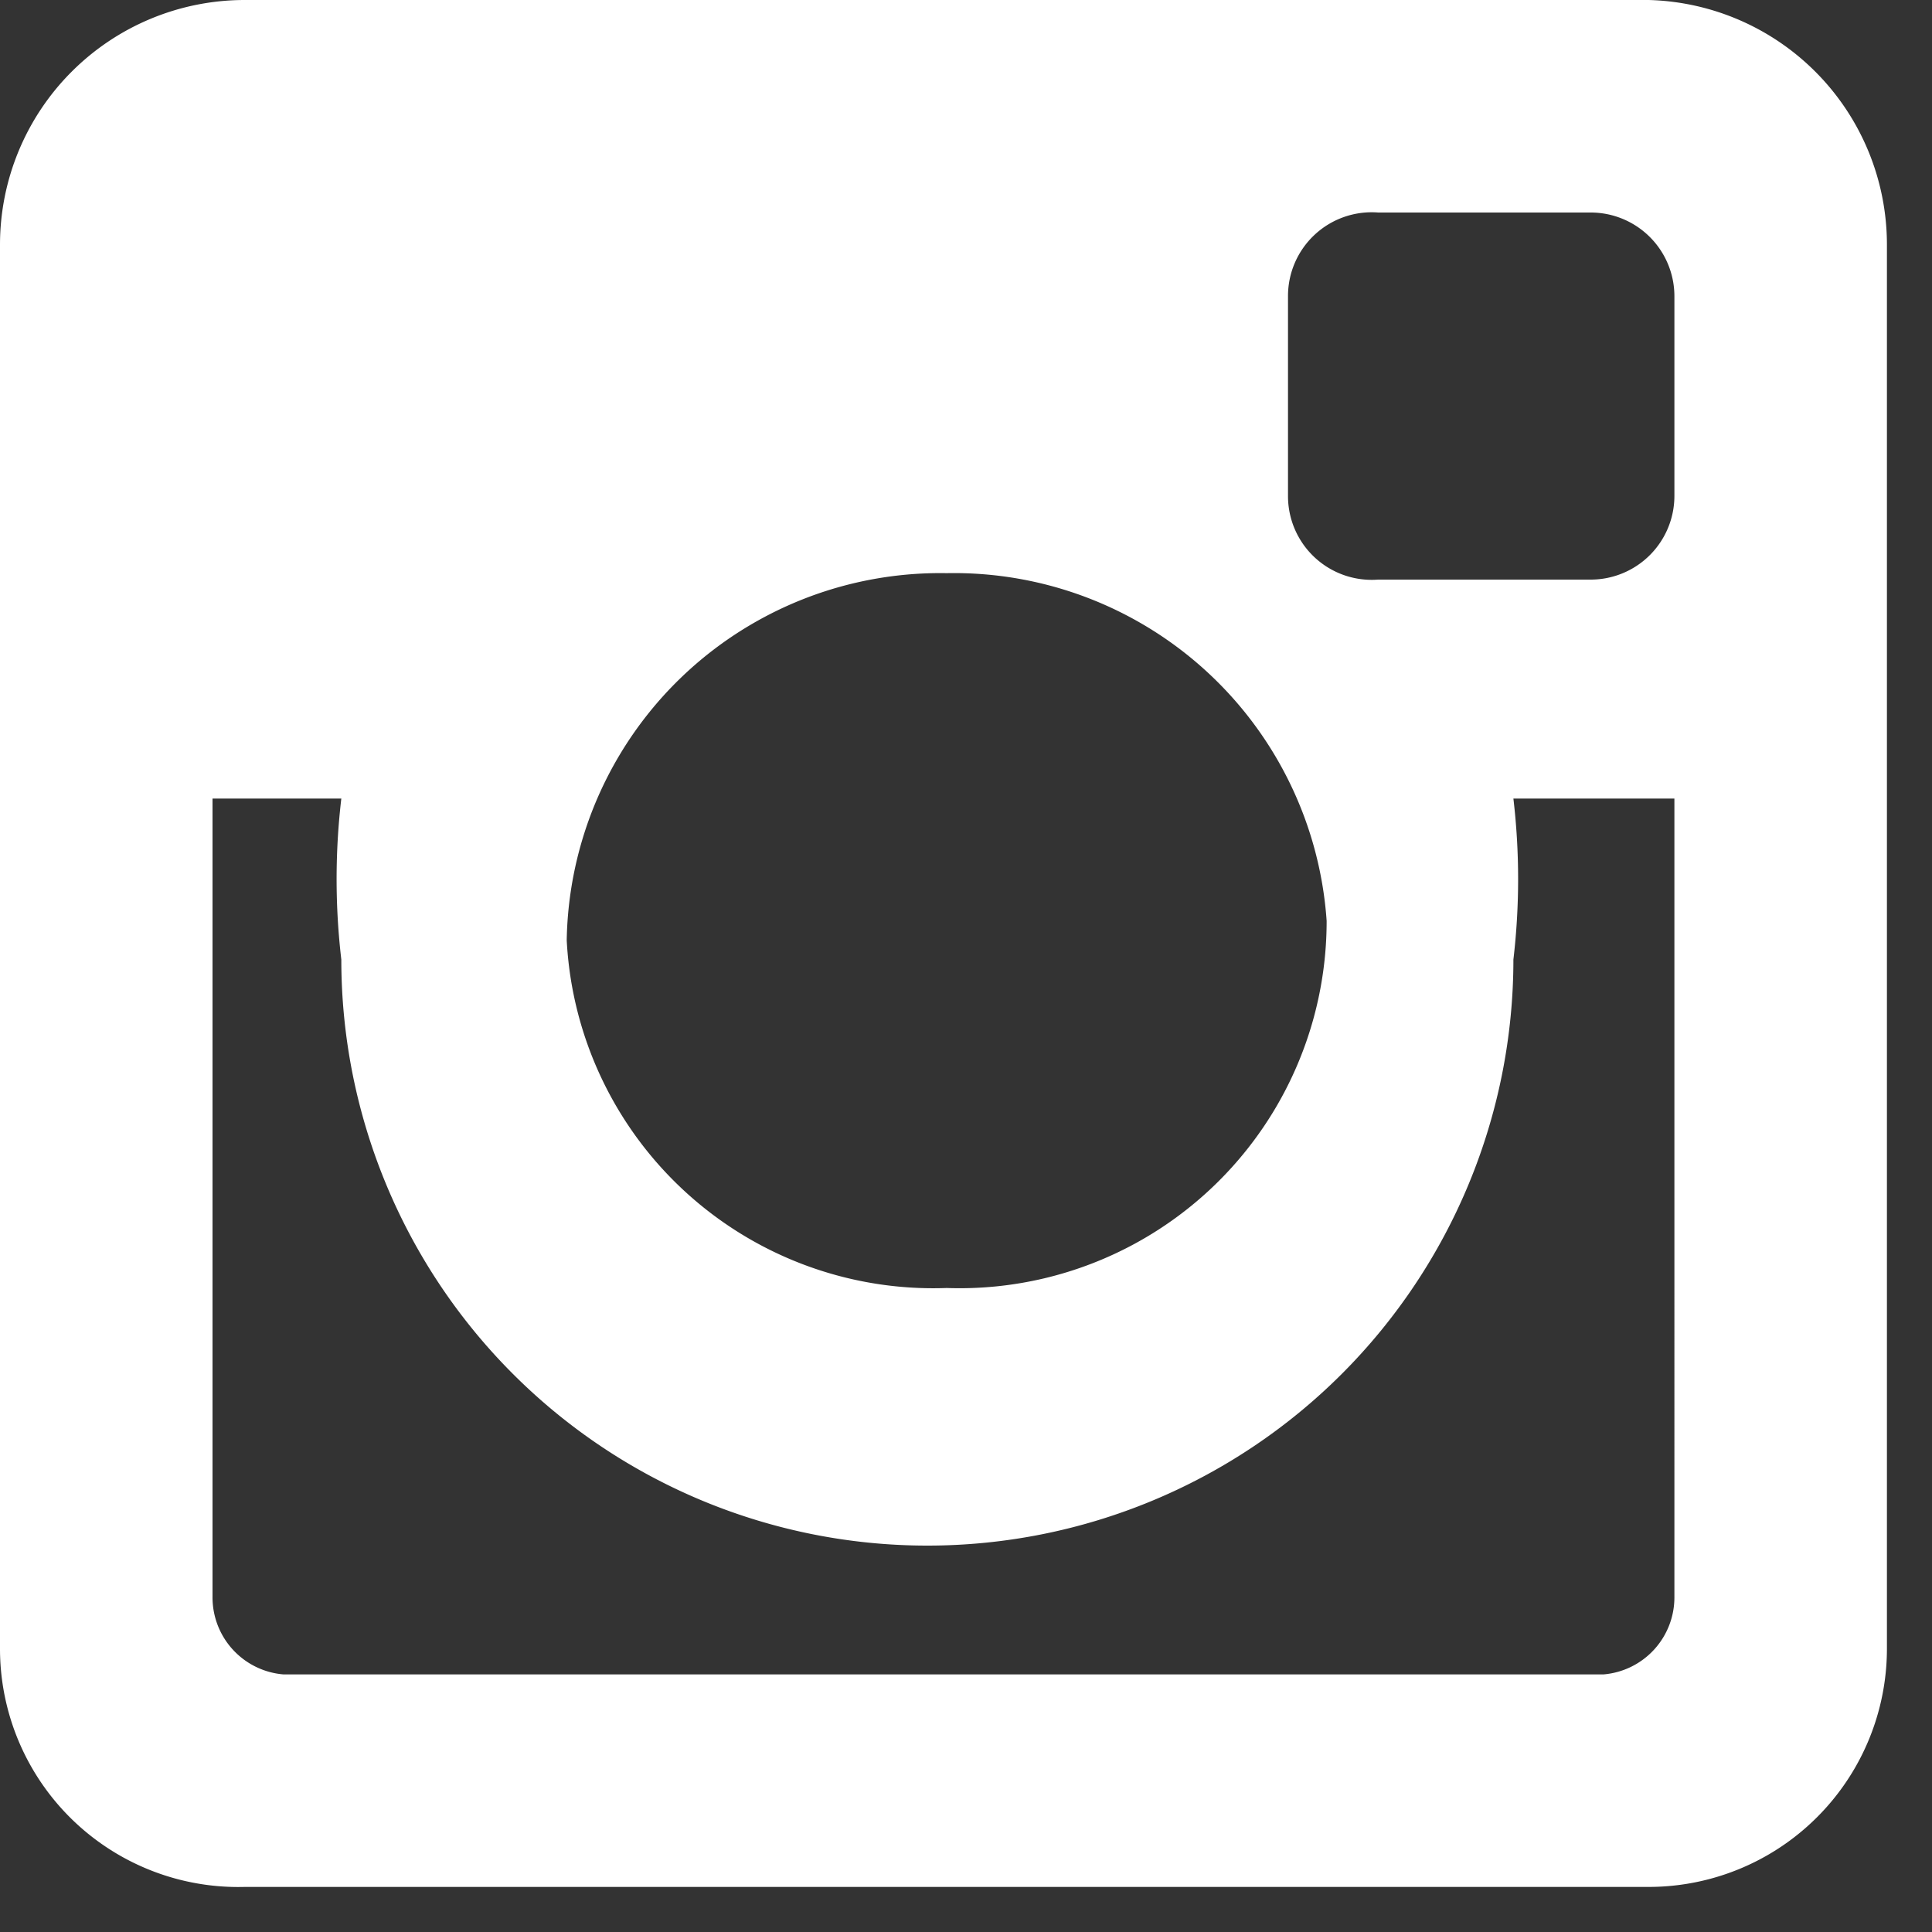 <svg xmlns="http://www.w3.org/2000/svg" viewBox="0 0 3 3"><rect x="0" y="0" width="3" height="3" fill="#333333" stroke="none"/><defs><style>.cls-1{fill:#fff;}</style></defs><title>Ресурс 7</title><g id="Слой_2" data-name="Слой 2"><g id="object"><path class="cls-1" d="M.38,0H2.56a.38.38,0,0,1,.37.38V2.56a.37.37,0,0,1-.37.37H.38A.37.37,0,0,1,0,2.56V.38A.38.38,0,0,1,.38,0ZM2.14.33A.13.13,0,0,0,2,.46V.77A.13.13,0,0,0,2.14.9h.33A.13.13,0,0,0,2.6.77V.46A.13.13,0,0,0,2.47.33Zm.46.91H2.35a1.07,1.07,0,0,1,0,.25.91.91,0,0,1-1.82,0,1.07,1.07,0,0,1,0-.25H.33V2.48a.12.12,0,0,0,.11.12H2.49a.12.12,0,0,0,.11-.12ZM1.47.89a.58.58,0,0,0-.59.57A.57.57,0,0,0,1.47,2a.57.57,0,0,0,.59-.57A.58.58,0,0,0,1.47.89Z"/></g></g></svg>